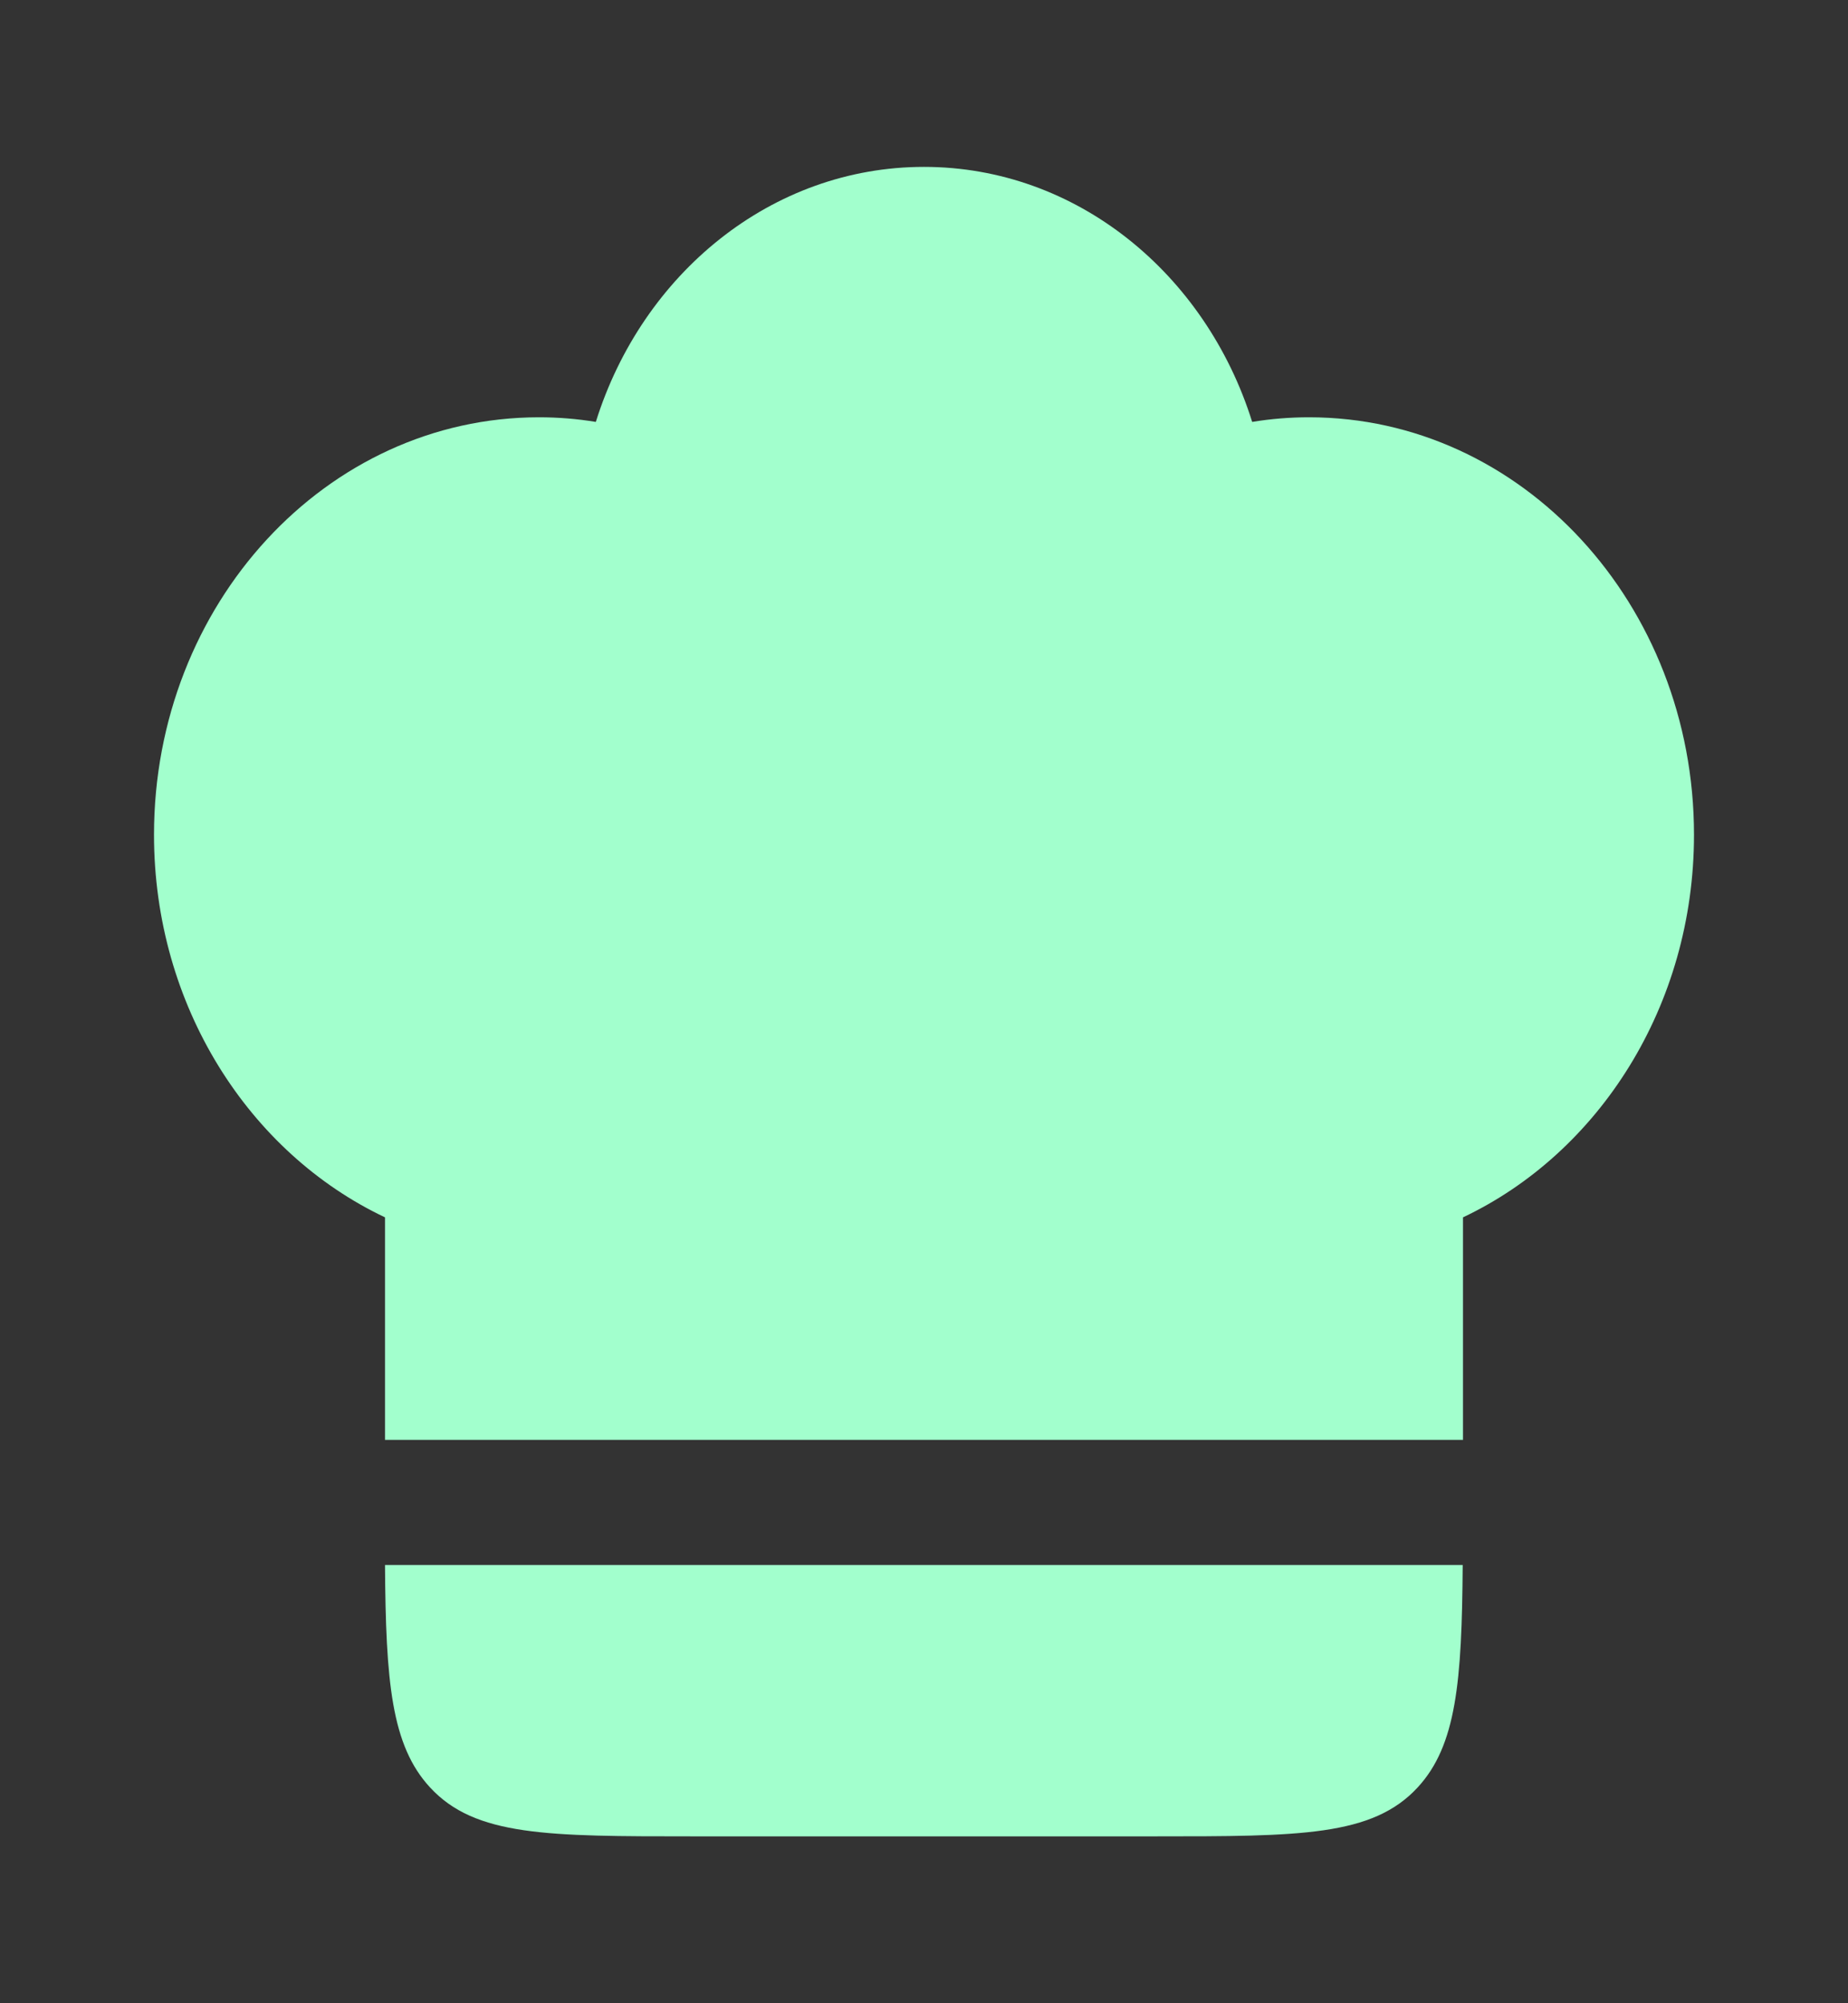 <svg width="12" height="13" viewBox="0 0 12 13" fill="none" xmlns="http://www.w3.org/2000/svg">
<rect x="0" y="0" width="12" height="13" fill="#333333" stroke="none"/>
<path d="M3.5 2.708C2.119 2.708 1 3.921 1 5.417C1 6.527 1.617 7.482 2.5 7.9V9.344H9.5V7.9C10.383 7.482 11 6.527 11 5.417C11 3.921 9.881 2.708 8.5 2.708C8.375 2.708 8.252 2.718 8.131 2.738C7.83 1.776 6.99 1.083 6 1.083C5.01 1.083 4.17 1.776 3.869 2.738C3.748 2.718 3.625 2.708 3.5 2.708Z" fill="#A2FFCD"/>
<path d="M9.498 10.156H2.5C2.505 10.913 2.541 11.327 2.792 11.599C3.085 11.917 3.556 11.917 4.499 11.917H7.499C8.442 11.917 8.913 11.917 9.206 11.599C9.457 11.327 9.493 10.913 9.498 10.156Z" fill="#A2FFCD"/>
</svg>
